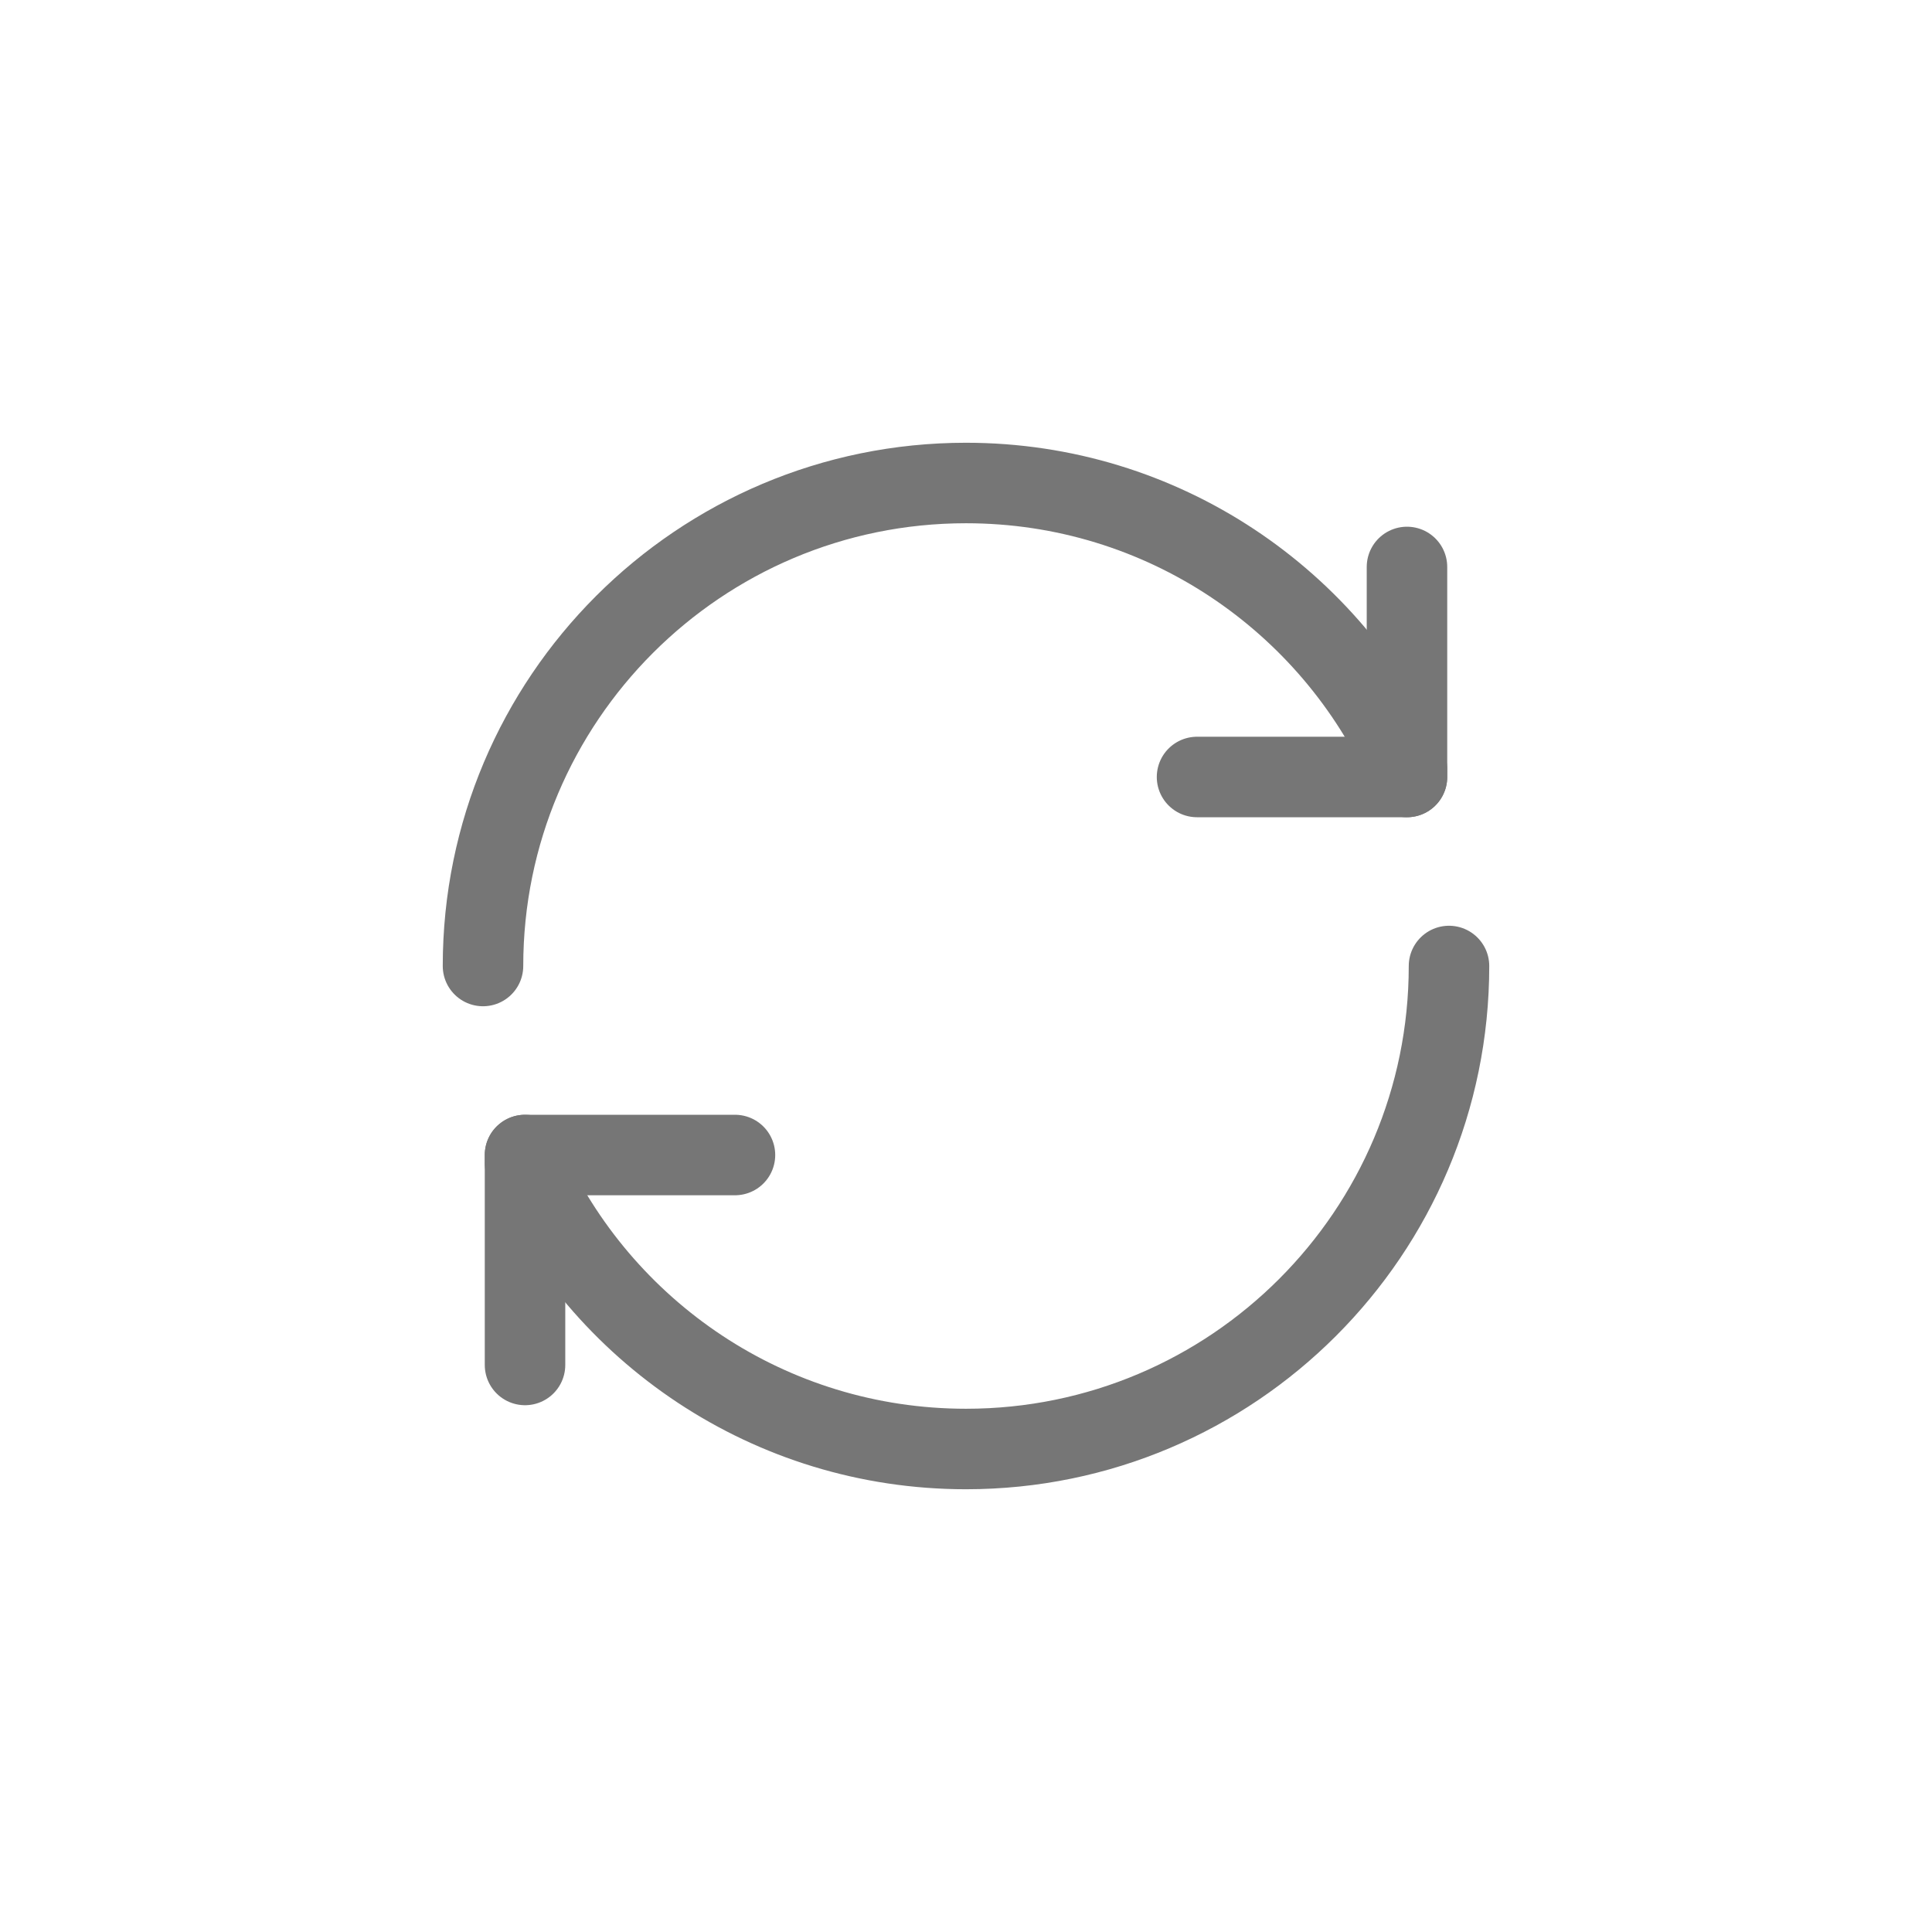 <svg width="24" height="24" viewBox="0 0 24 24" fill="none" xmlns="http://www.w3.org/2000/svg">
<path d="M6 12C6 8.687 8.687 6 12 6C14.442 6 16.544 7.461 17.478 9.553" stroke="#767676" stroke-linecap="round" stroke-linejoin="round"/>
<path d="M17.478 7.043V9.652" stroke="#767676" stroke-linecap="round" stroke-linejoin="round"/>
<path d="M14.87 9.652H17.478" stroke="#767676" stroke-linecap="round" stroke-linejoin="round"/>
<path d="M6.522 14.447C7.456 16.539 9.558 18 12 18C15.313 18 18 15.313 18 12" stroke="#767676" stroke-linecap="round" stroke-linejoin="round"/>
<path d="M6.522 16.956V14.348" stroke="#767676" stroke-linecap="round" stroke-linejoin="round"/>
<path d="M9.13 14.348H6.522" stroke="#767676" stroke-linecap="round" stroke-linejoin="round"/>
</svg>
